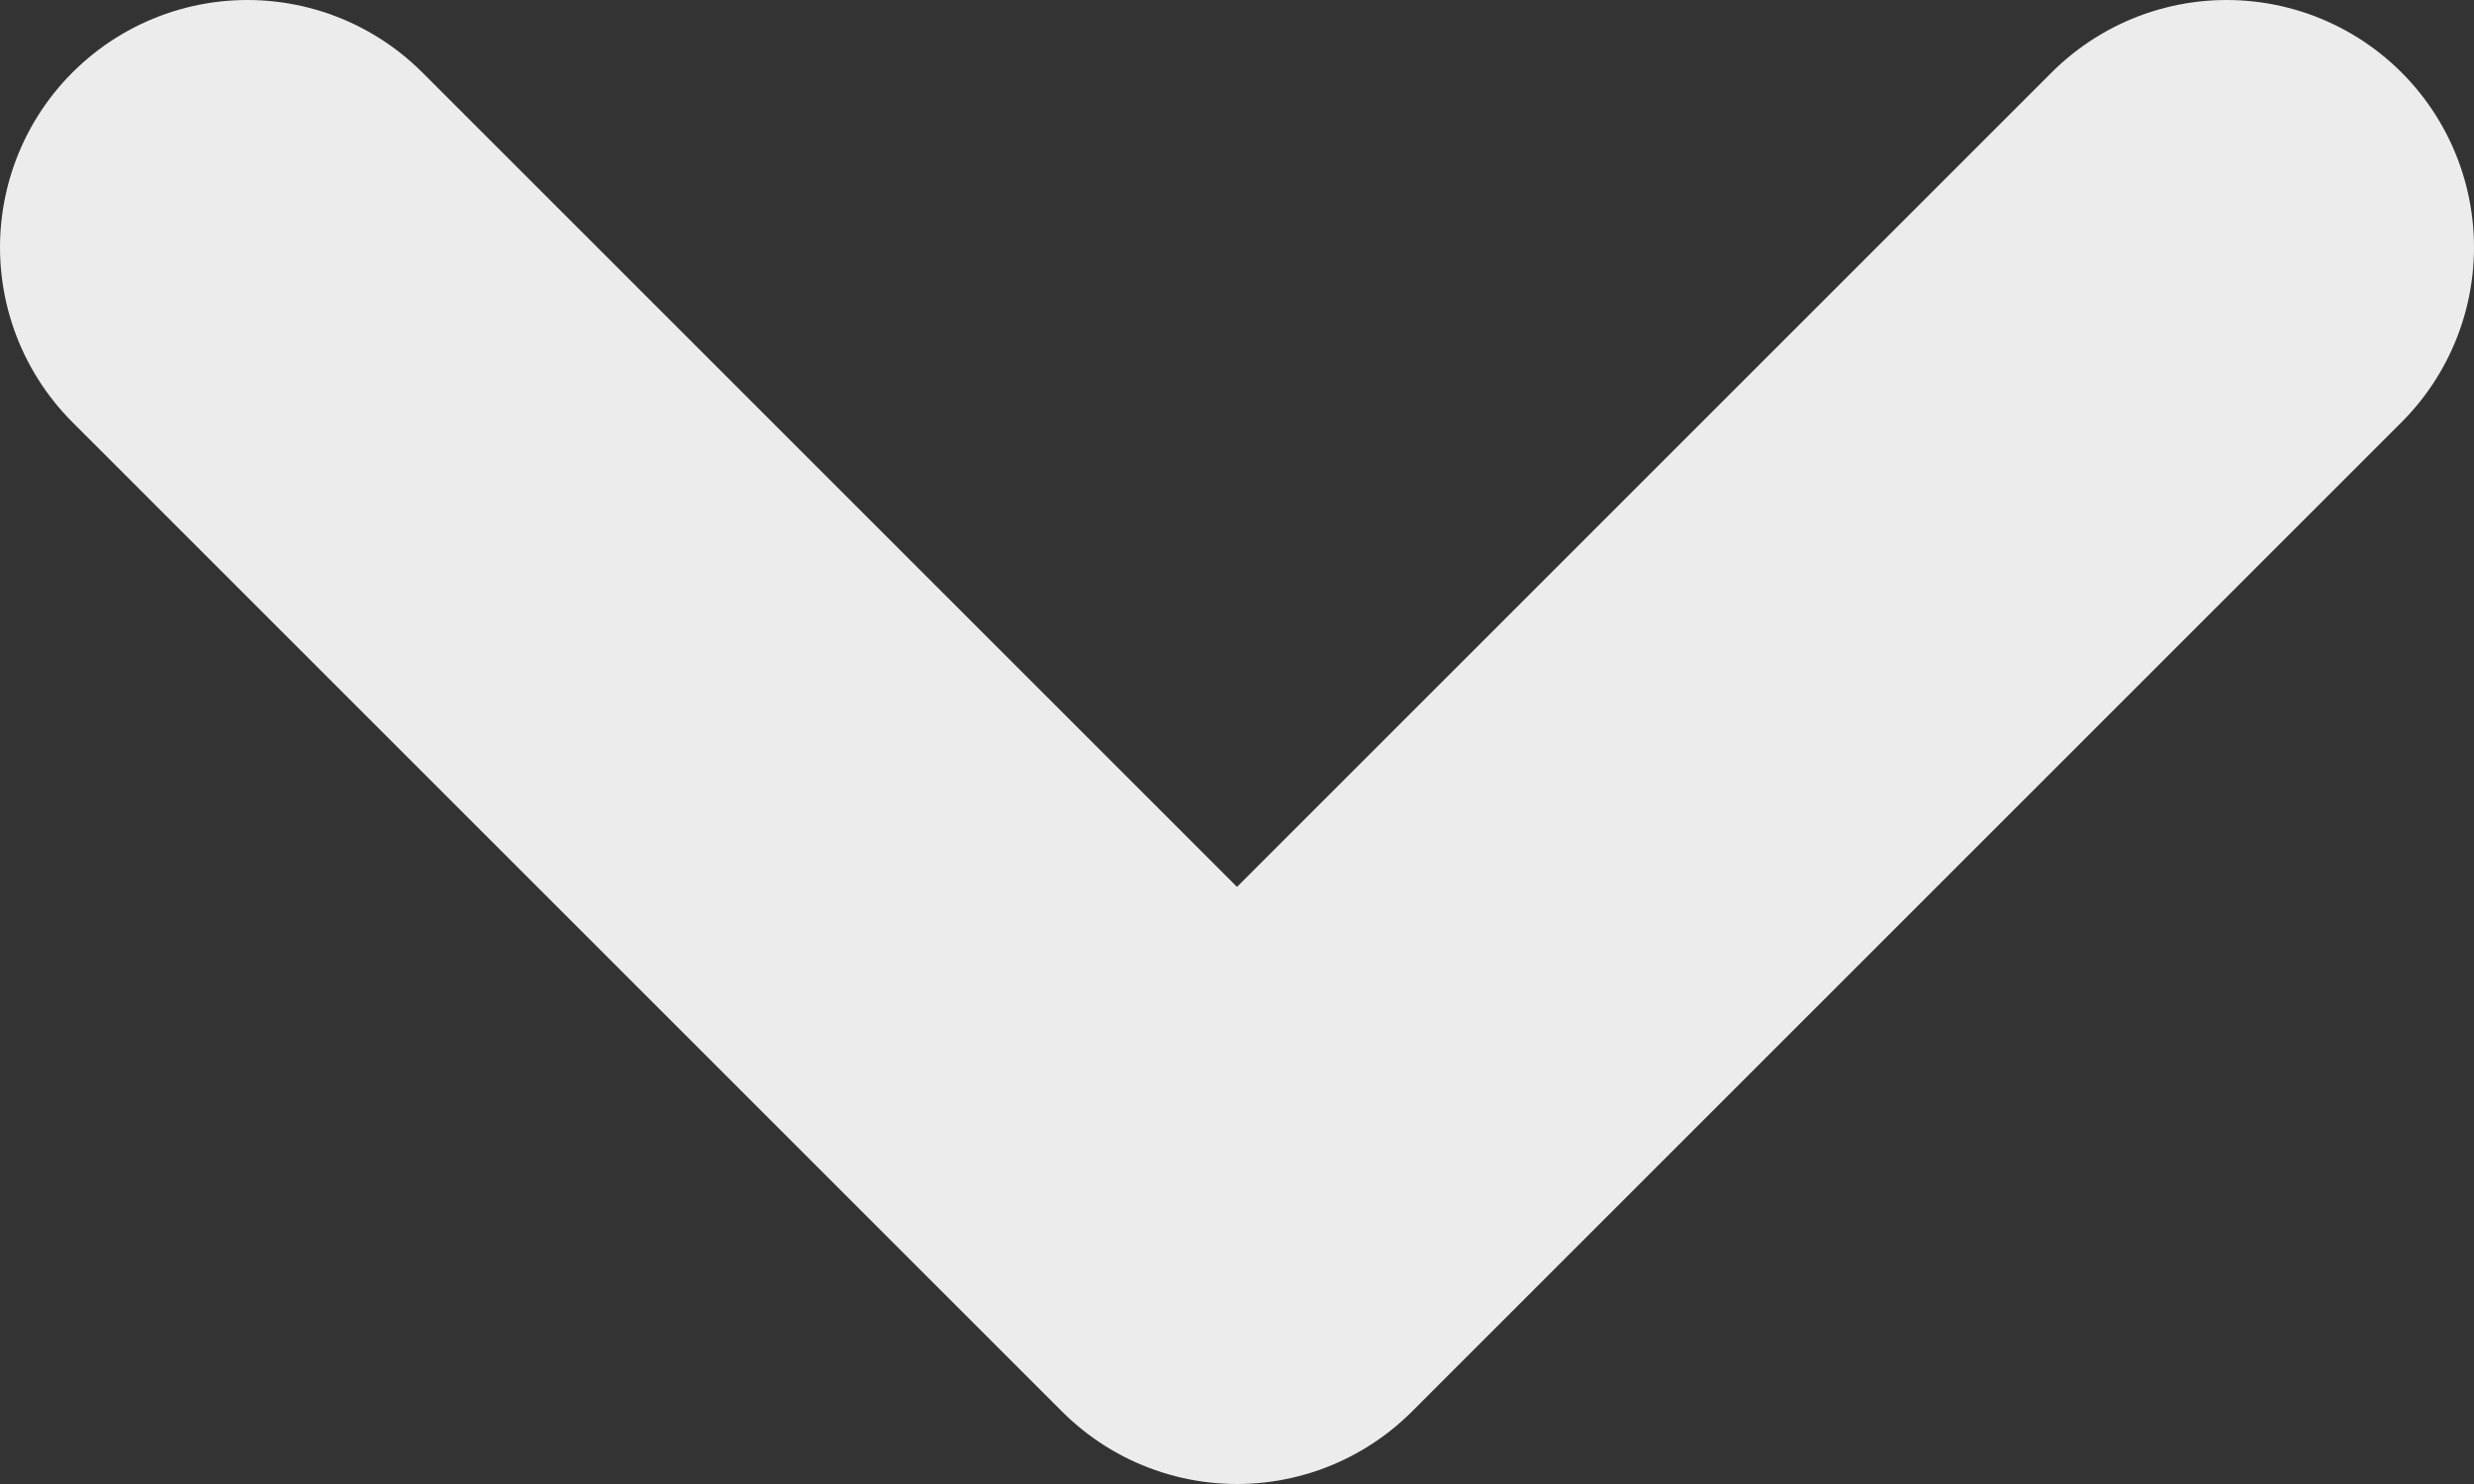 <svg width="10" height="6" viewBox="0 0 10 6" fill="none" xmlns="http://www.w3.org/2000/svg">
<rect x="0" y="0" width="10" height="6" fill="#333333" stroke="none"/>
<path d="M9 1L5 5L1 1" stroke="#ECECEC" stroke-width="2" stroke-miterlimit="10" stroke-linecap="round" stroke-linejoin="round"/>
</svg>
